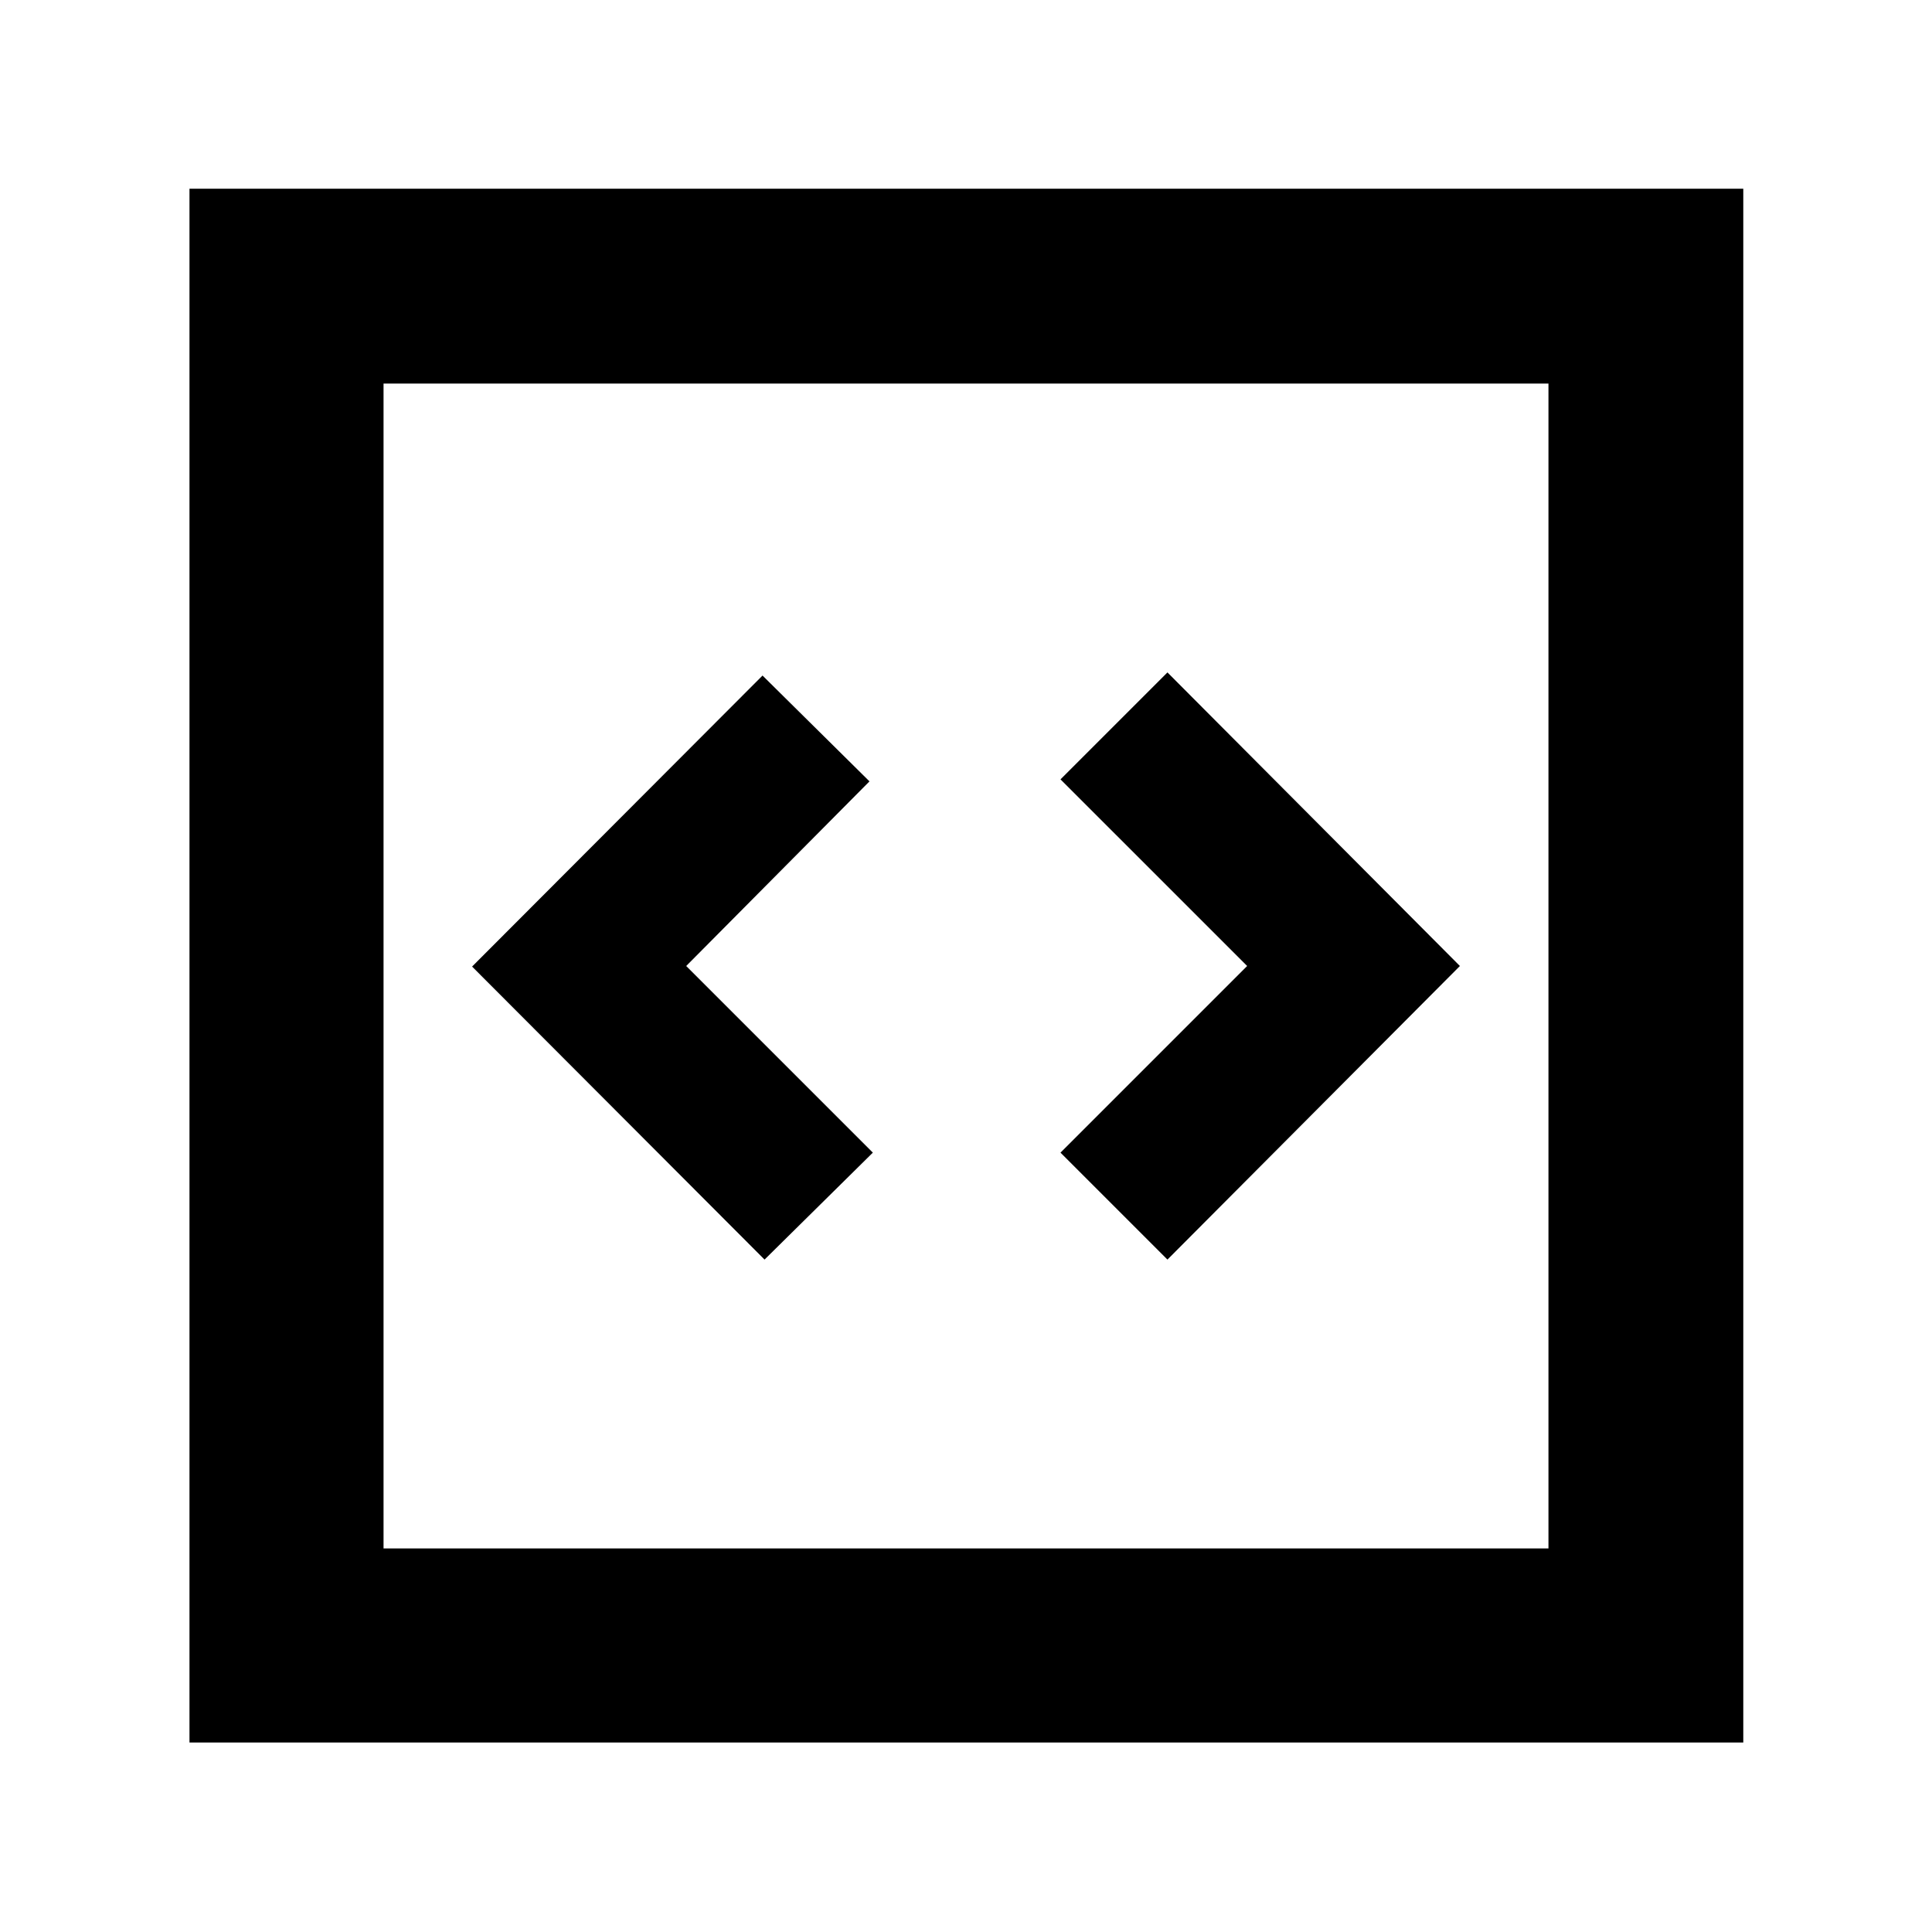 <svg xmlns="http://www.w3.org/2000/svg" height="40" viewBox="0 -960 960 960" width="40"><path d="m379.9-334.12 53.81-53.14L340.97-480l91.07-91.74-53.14-52.58-144.32 144.6 145.32 145.6Zm200.2 0L725.42-480 580.1-625.88l-53.14 53.14L619.7-480l-92.74 92.74 53.14 53.14ZM94.15-94.15v-772.08h772.08v772.08H94.15Zm96.43-96.43h578.84v-578.84H190.58v578.84Zm0 0v-578.84 578.84Z"/></svg>